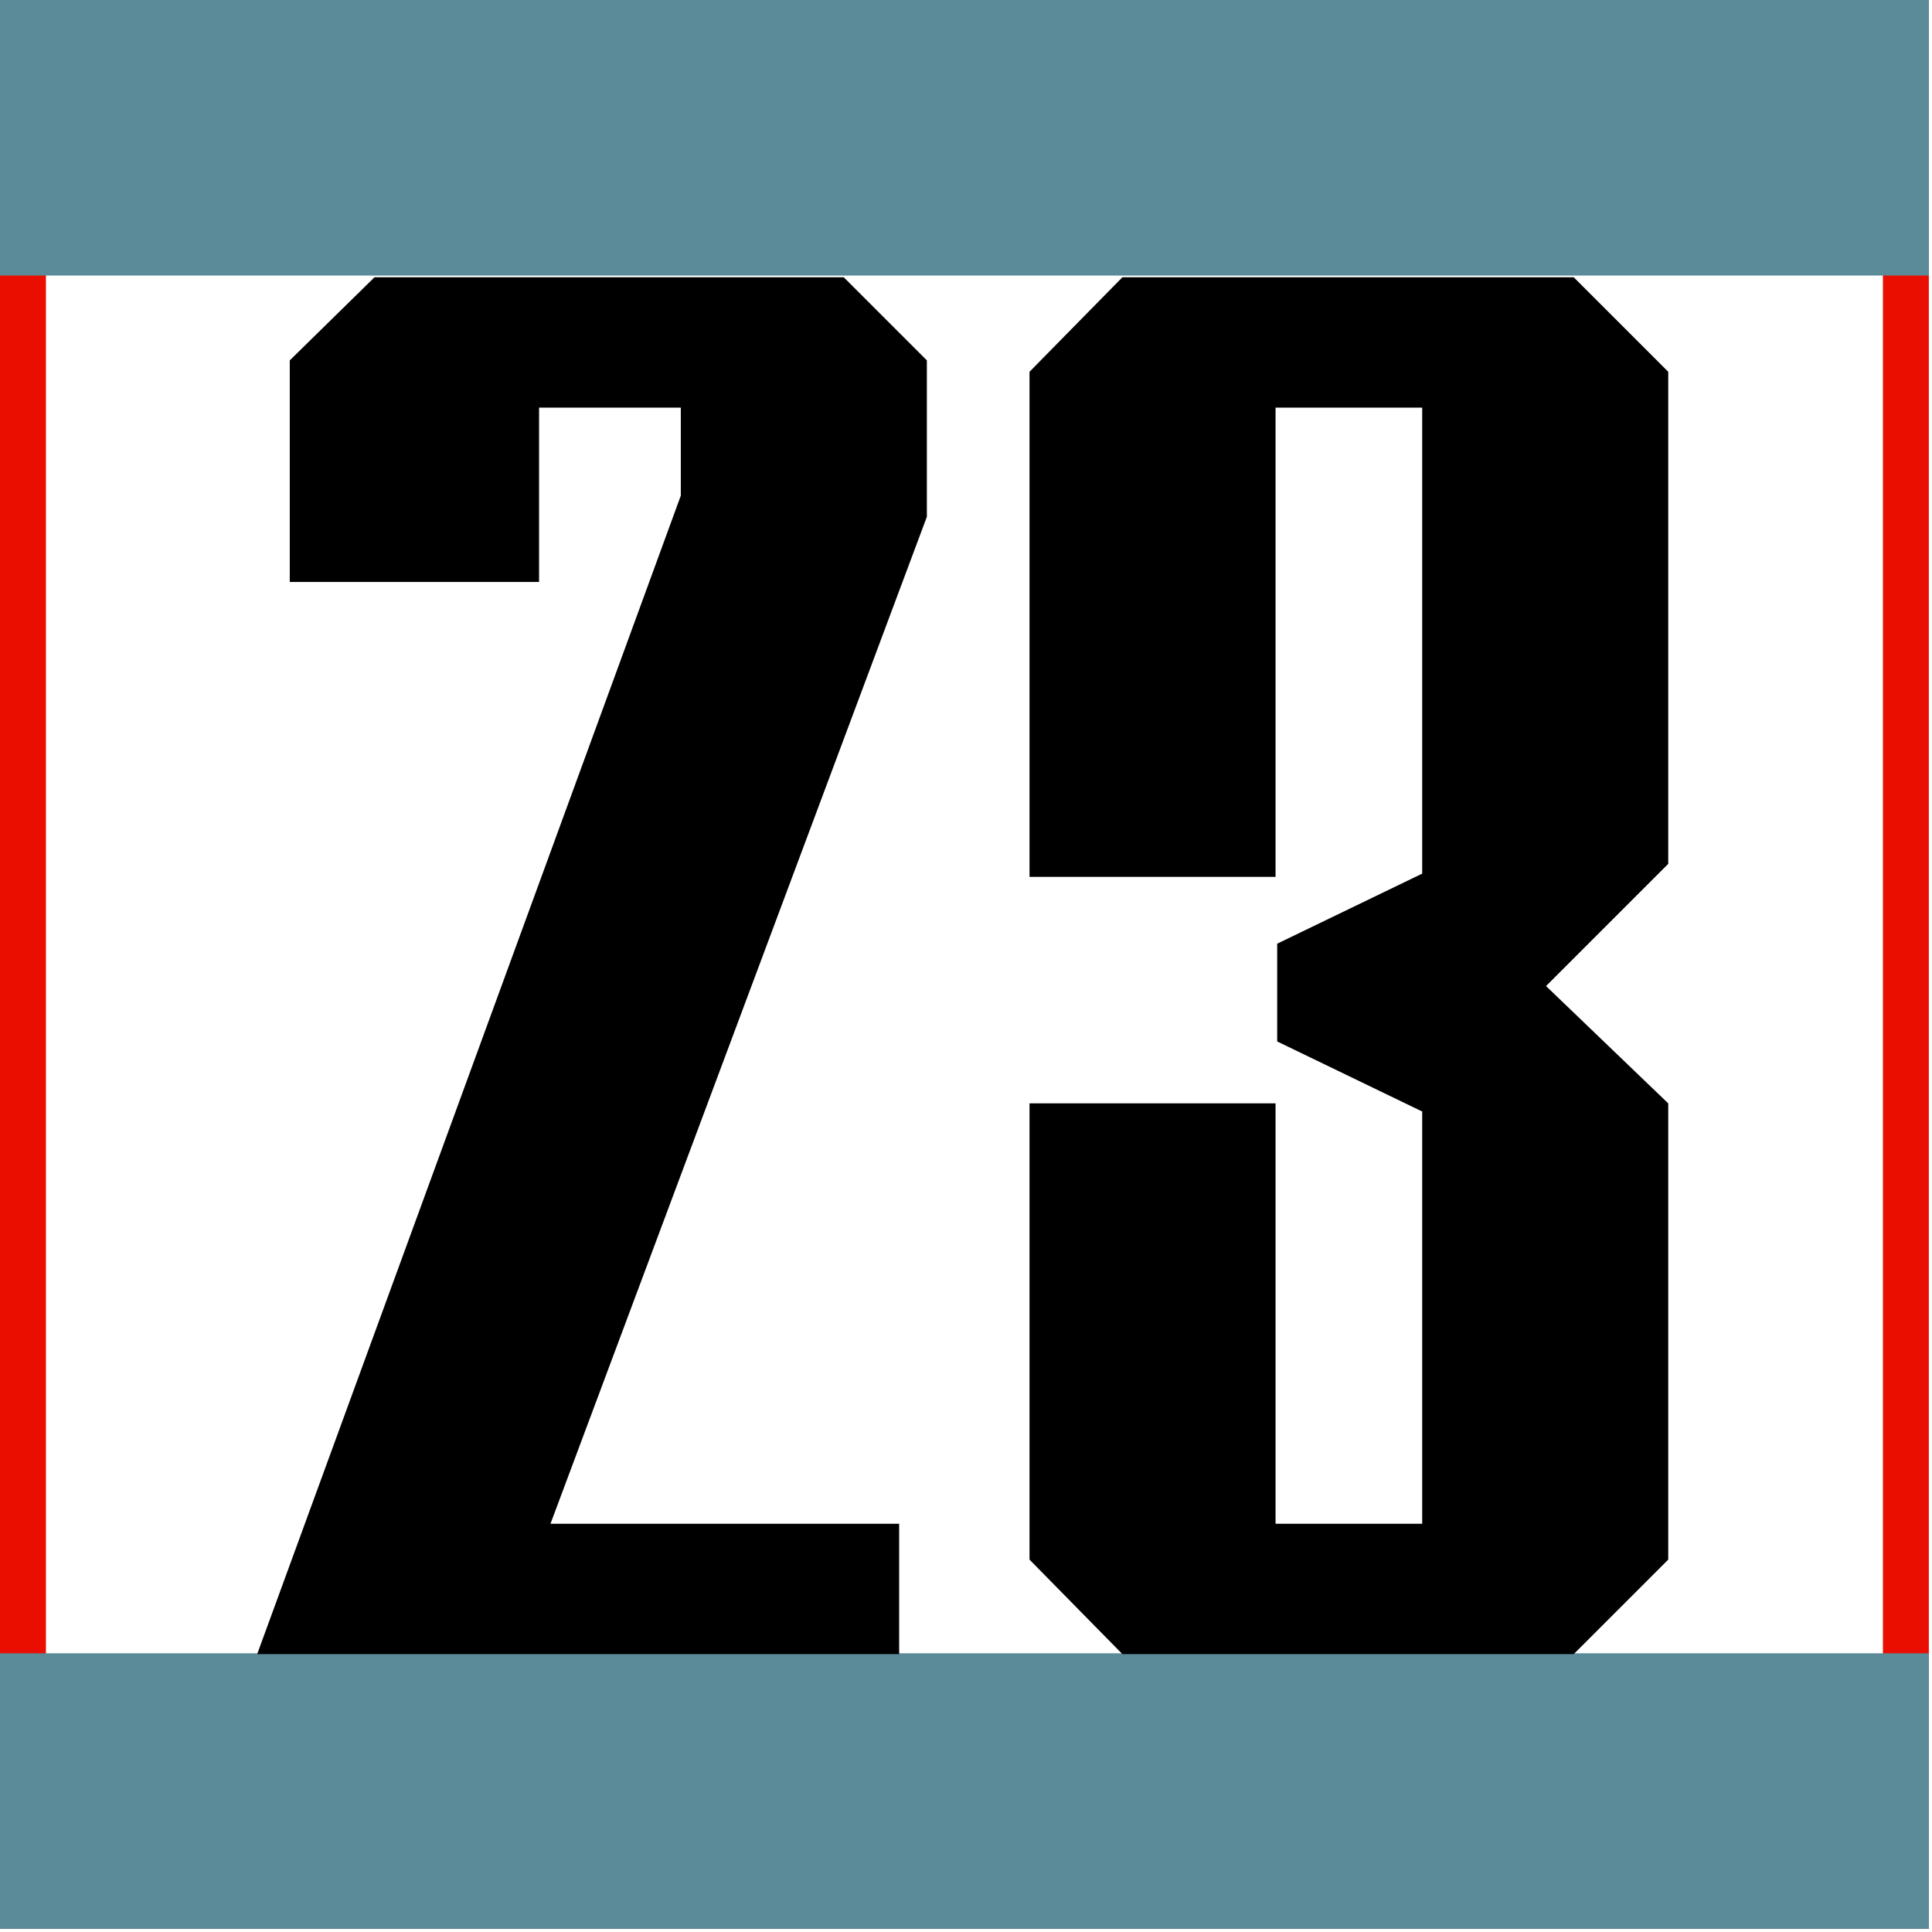 <?xml version="1.0" encoding="UTF-8" standalone="no"?><!DOCTYPE svg PUBLIC "-//W3C//DTD SVG 1.1//EN" "http://www.w3.org/Graphics/SVG/1.1/DTD/svg11.dtd"><svg width="100%" height="100%" viewBox="0 0 159 159" version="1.1" xmlns="http://www.w3.org/2000/svg" xmlns:xlink="http://www.w3.org/1999/xlink" xml:space="preserve" xmlns:serif="http://www.serif.com/" style="fill-rule:evenodd;clip-rule:evenodd;stroke-linejoin:round;stroke-miterlimit:2;"><path id="_1mm-Rand-Rahmen-whatever" serif:id="1mm Rand Rahmen whatever" d="M158.74,0l-158.74,0l0,158.74l158.74,0l0,-158.74Zm-3.779,3.78l-151.181,-0l-0,151.181l151.181,-0l-0,-151.181Z" style="fill:#e90e00;"/><path id="Schriftrahmen" d="M158.74,158.74l0,-22.677l-158.74,-0l0,22.677l158.74,0Zm-158.74,-158.74l0,22.677l158.74,0l0,-22.677l-158.74,0Z" style="fill:#5b8b99;"/><path d="M76.279,29.658l-6.839,-6.839l-38.62,-0l-6.973,6.839l0,18.237l20.517,-0l0,-14.348l11.666,-0l0,7.241l-34.865,95.342l52.834,0l0,-10.727l-28.696,-0l30.976,-82.872l0,-12.873Z" style="fill-rule:nonzero;"/><path d="M137.293,90.806l-10.057,-9.655l10.057,-10.057l-0,-40.497l-7.778,-7.778l-37.144,-0l-7.644,7.778l0,41.569l20.249,0l-0,-38.619l12.068,-0l0,38.351l-11.934,5.766l-0,8.046l11.934,5.766l0,33.927l-12.068,-0l-0,-34.597l-20.249,-0l0,37.547l7.644,7.777l37.144,0l7.778,-7.777l-0,-37.547Z" style="fill-rule:nonzero;"/></svg>